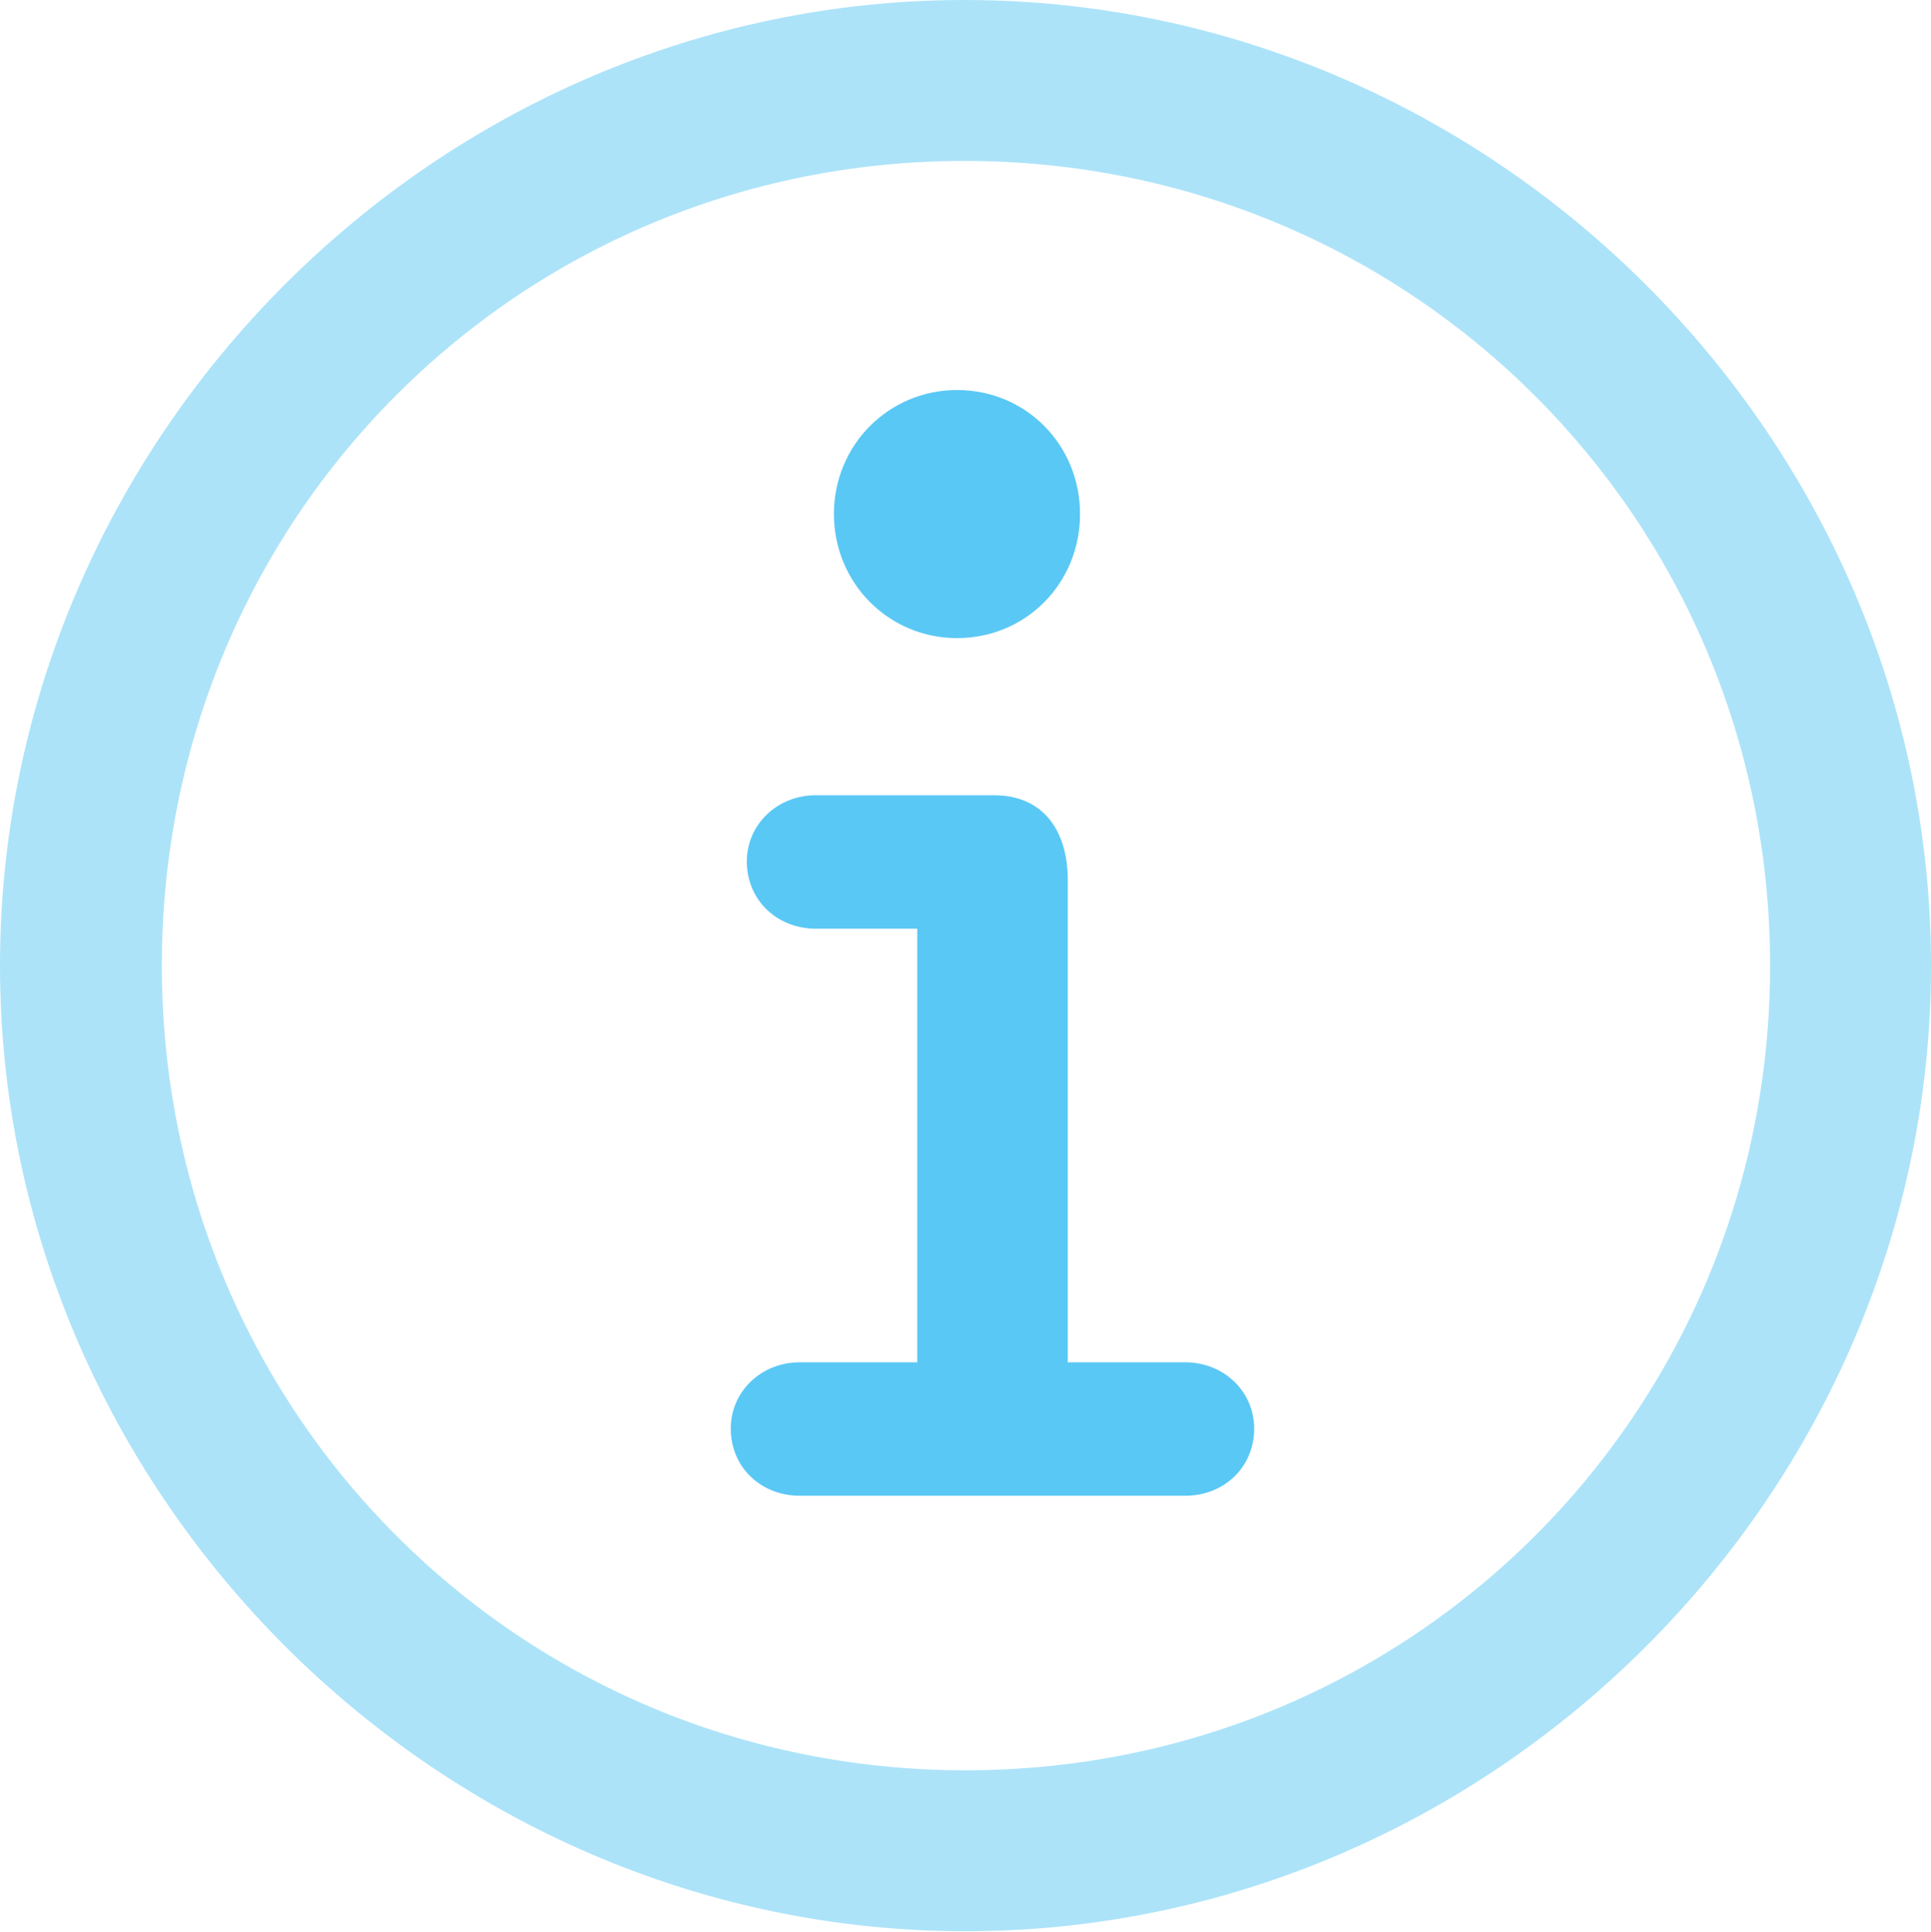 <?xml version="1.0" encoding="UTF-8"?>
<!--Generator: Apple Native CoreSVG 175.5-->
<!DOCTYPE svg
PUBLIC "-//W3C//DTD SVG 1.1//EN"
       "http://www.w3.org/Graphics/SVG/1.1/DTD/svg11.dtd">
<svg version="1.1" xmlns="http://www.w3.org/2000/svg" xmlns:xlink="http://www.w3.org/1999/xlink" width="24.902" height="24.915">
 <g>
  <rect height="24.915" opacity="0" width="24.902" x="0" y="0"/>
  <path d="M12.451 24.902C19.263 24.902 24.902 19.25 24.902 12.451C24.902 5.64 19.25 0 12.439 0C5.64 0 0 5.64 0 12.451C0 19.25 5.652 24.902 12.451 24.902ZM12.451 22.827C6.689 22.827 2.087 18.213 2.087 12.451C2.087 6.689 6.677 2.075 12.439 2.075C18.201 2.075 22.827 6.689 22.827 12.451C22.827 18.213 18.213 22.827 12.451 22.827Z" fill="#5ac8f5" fill-opacity="0.5"/>
  <path d="M10.315 19.287L15.283 19.287C15.784 19.287 16.174 18.921 16.174 18.42C16.174 17.944 15.784 17.566 15.283 17.566L13.77 17.566L13.77 11.352C13.77 10.693 13.44 10.254 12.817 10.254L10.523 10.254C10.022 10.254 9.631 10.632 9.631 11.108C9.631 11.609 10.022 11.975 10.523 11.975L11.829 11.975L11.829 17.566L10.315 17.566C9.814 17.566 9.424 17.944 9.424 18.42C9.424 18.921 9.814 19.287 10.315 19.287ZM12.341 8.228C13.232 8.228 13.928 7.52 13.928 6.628C13.928 5.737 13.232 5.029 12.341 5.029C11.462 5.029 10.754 5.737 10.754 6.628C10.754 7.52 11.462 8.228 12.341 8.228Z" fill="#5ac8f5"/>
 </g>
</svg>
